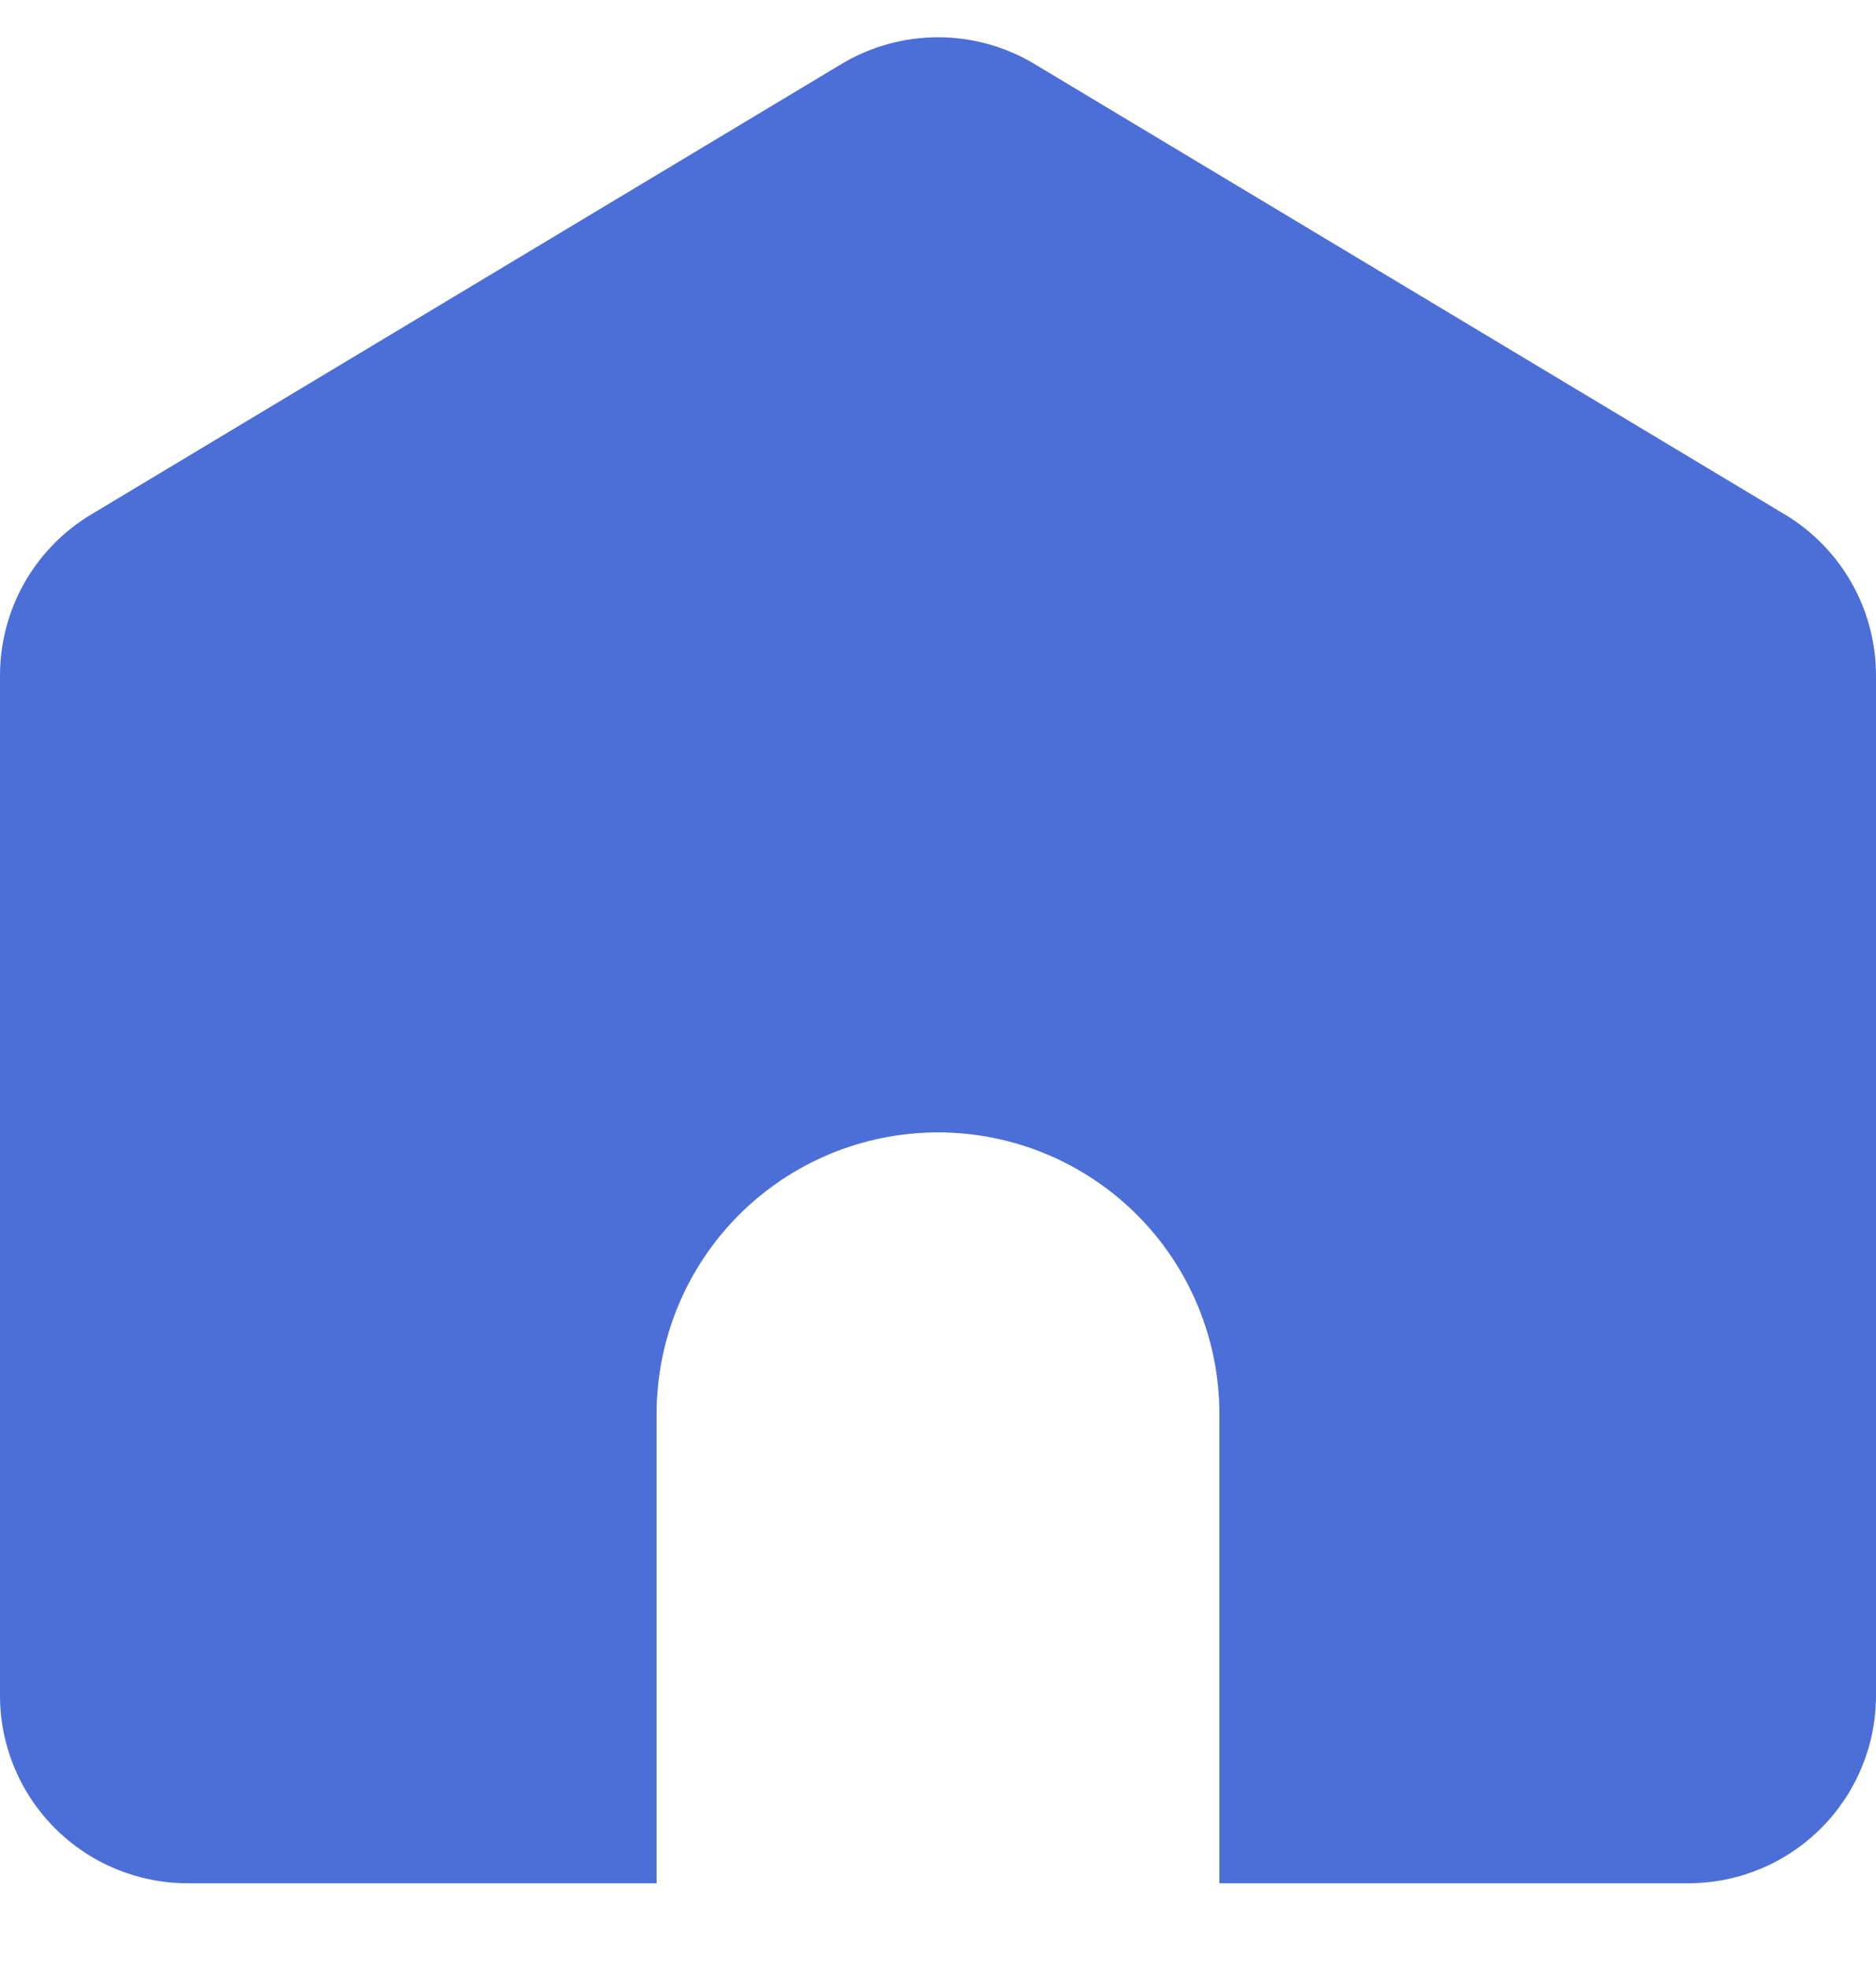 <svg width="40" height="42" viewBox="0 0 40 42" fill="none" xmlns="http://www.w3.org/2000/svg" xmlns:xlink="http://www.w3.org/1999/xlink">
<path d="M26,40.13L26,30.13C26,28.539 25.368,27.013 24.243,25.887C23.117,24.762 21.591,24.13 20,24.13C18.409,24.13 16.883,24.762 15.757,25.887C14.632,27.013 14,28.539 14,30.13L14,40.13L4,40.13C2.939,40.13 1.922,39.709 1.172,38.958C0.421,38.208 0,37.191 0,36.13L0,14.394C0,13.703 0.179,13.024 0.519,12.423C0.86,11.822 1.35,11.319 1.942,10.964L17.942,1.364C18.564,0.991 19.275,0.794 20,0.794C20.725,0.794 21.436,0.991 22.058,1.364L38.058,10.964C38.65,11.319 39.14,11.822 39.481,12.423C39.821,13.024 40,13.703 40,14.394L40,36.13C40,37.191 39.579,38.208 38.828,38.958C38.078,39.709 37.061,40.13 36,40.13L26,40.13L26,40.13Z" fill="#4C6ED7"/>
</svg>
